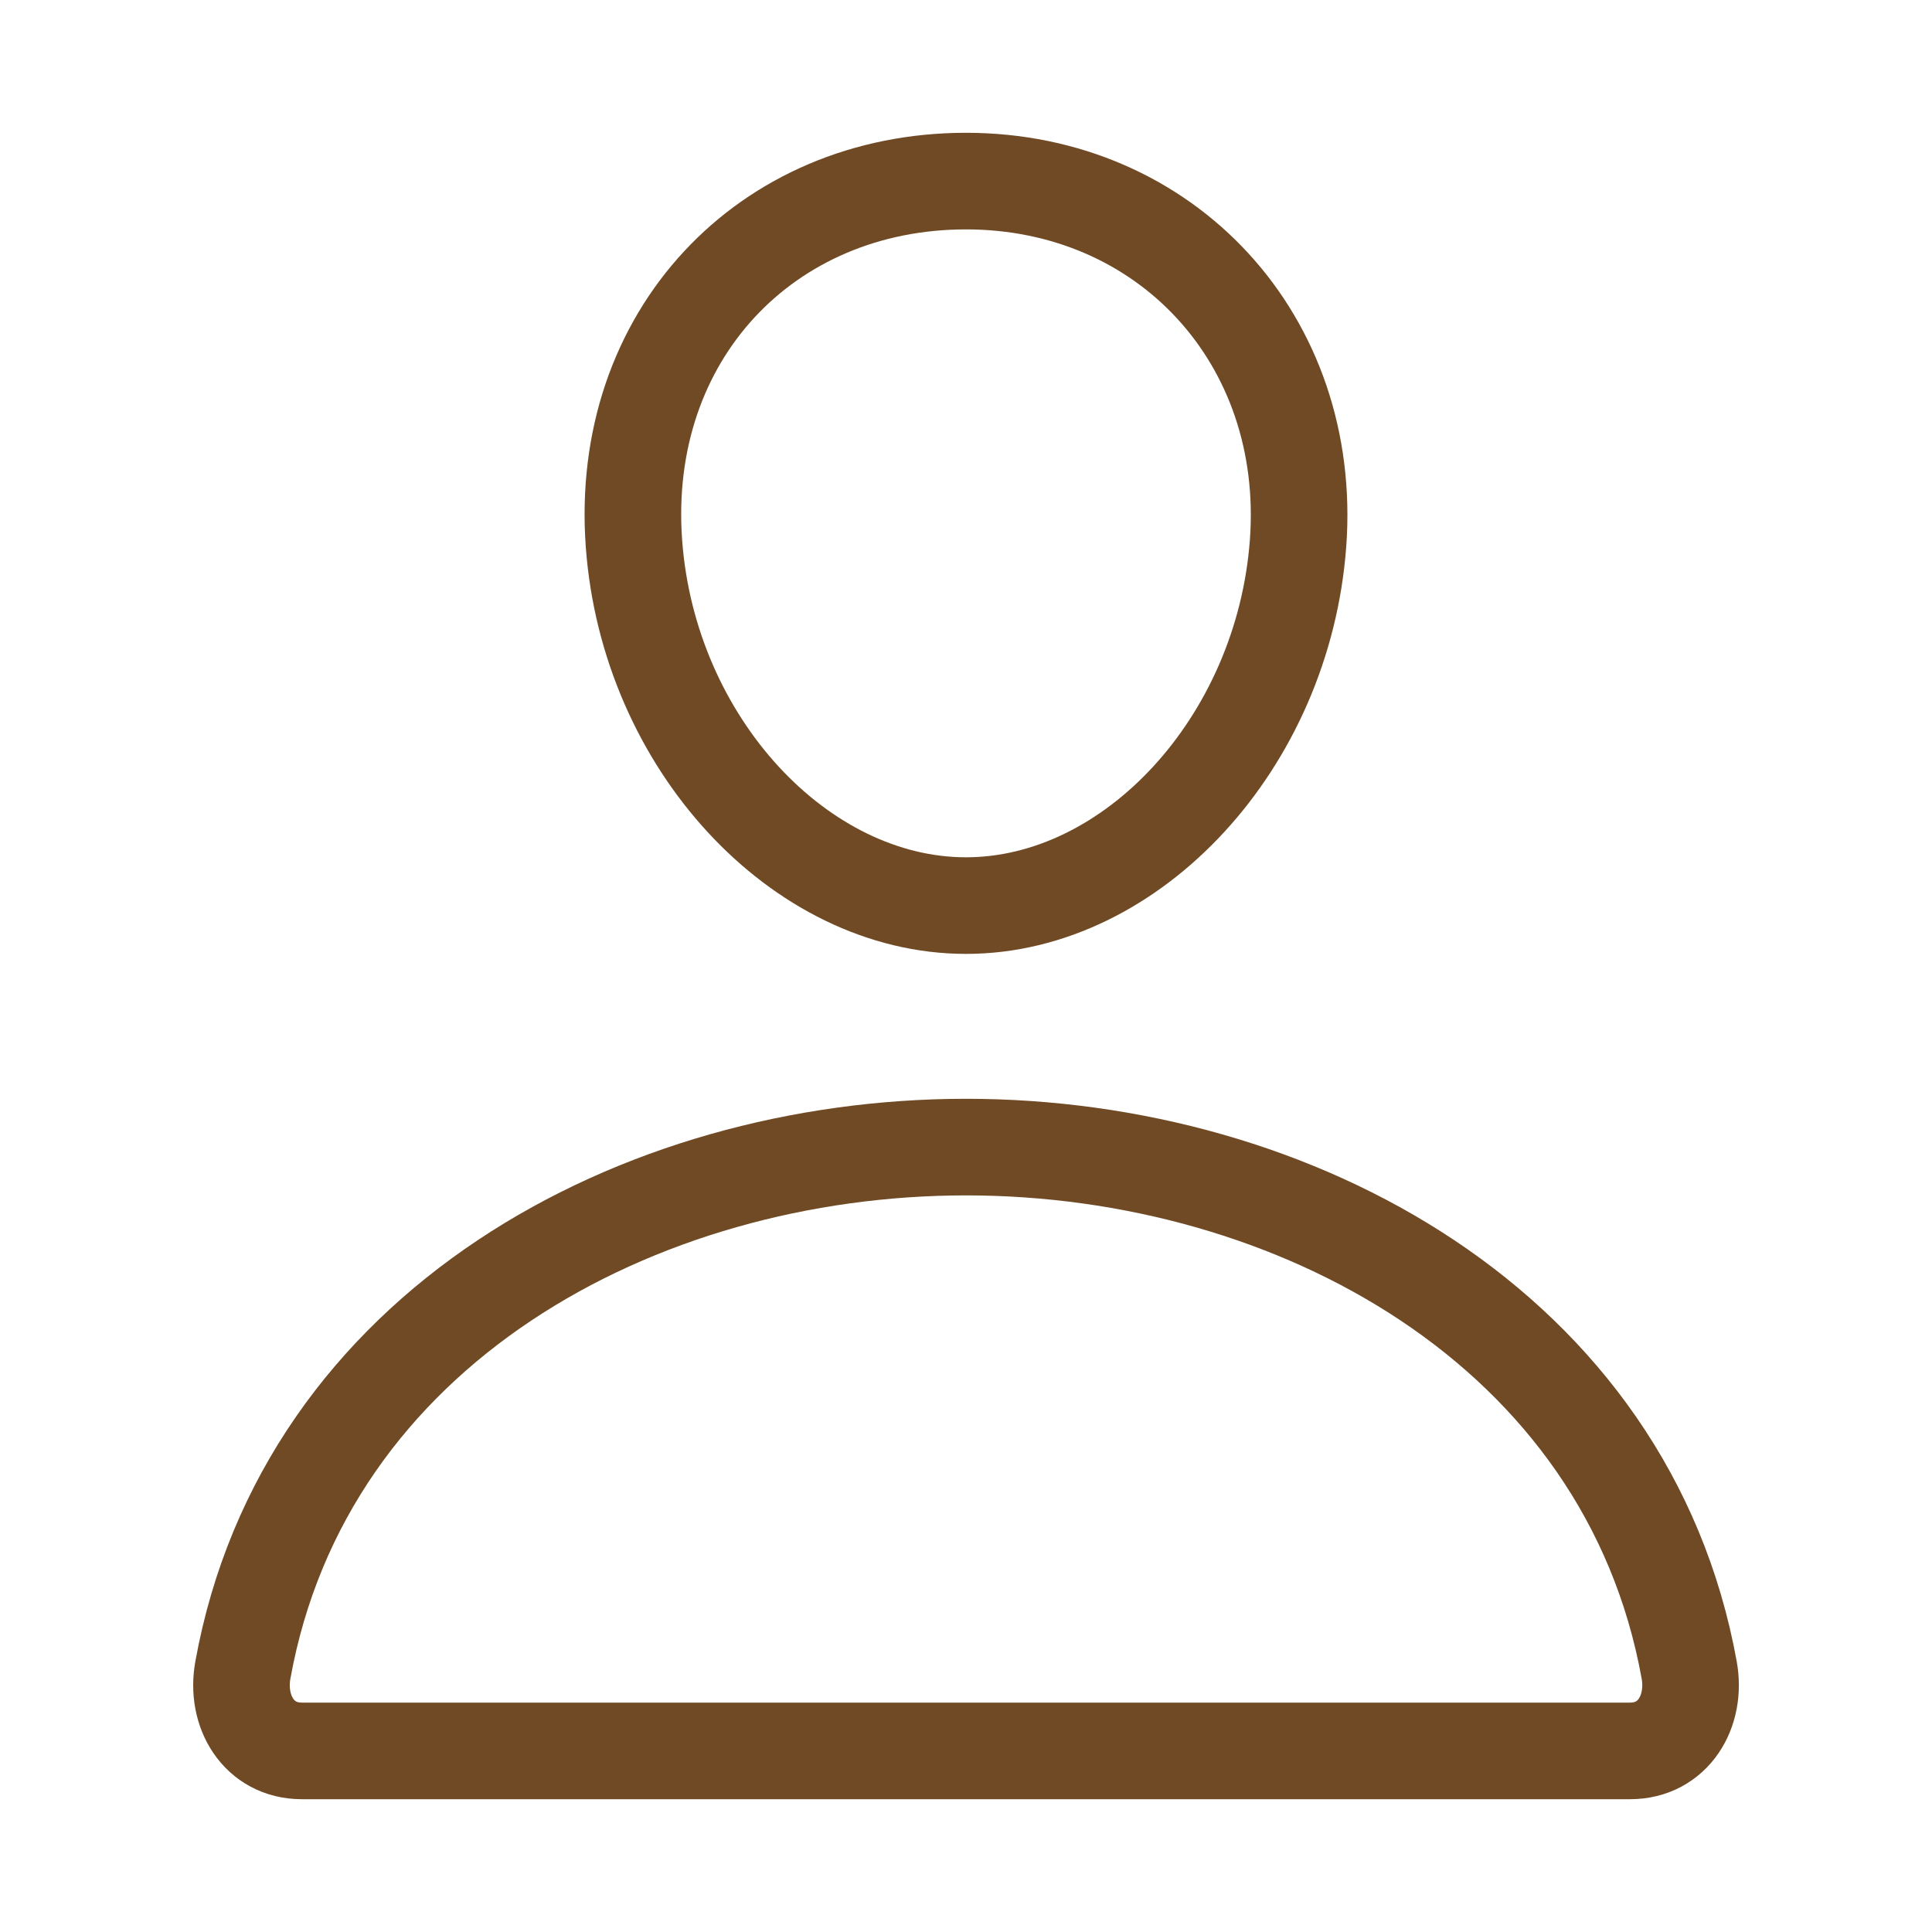 <svg width="30" height="30" viewBox="0 0 30 30" fill="none" xmlns="http://www.w3.org/2000/svg">
<path d="M20.156 8.438C19.926 11.535 17.578 14.062 15 14.062C12.421 14.062 10.069 11.536 9.844 8.438C9.609 5.215 11.894 2.812 15 2.812C18.105 2.812 20.39 5.274 20.156 8.438Z" stroke="#704A24" stroke-width="1.5" stroke-linecap="round" stroke-linejoin="round"/>
<path d="M15 17.812C9.902 17.812 4.729 20.625 3.771 25.934C3.656 26.574 4.017 27.188 4.687 27.188H25.312C25.982 27.188 26.345 26.574 26.23 25.934C25.271 20.625 20.097 17.812 15 17.812Z" stroke="#704A24" stroke-width="1.5" stroke-linecap="round" stroke-linejoin="round"/>
</svg>
